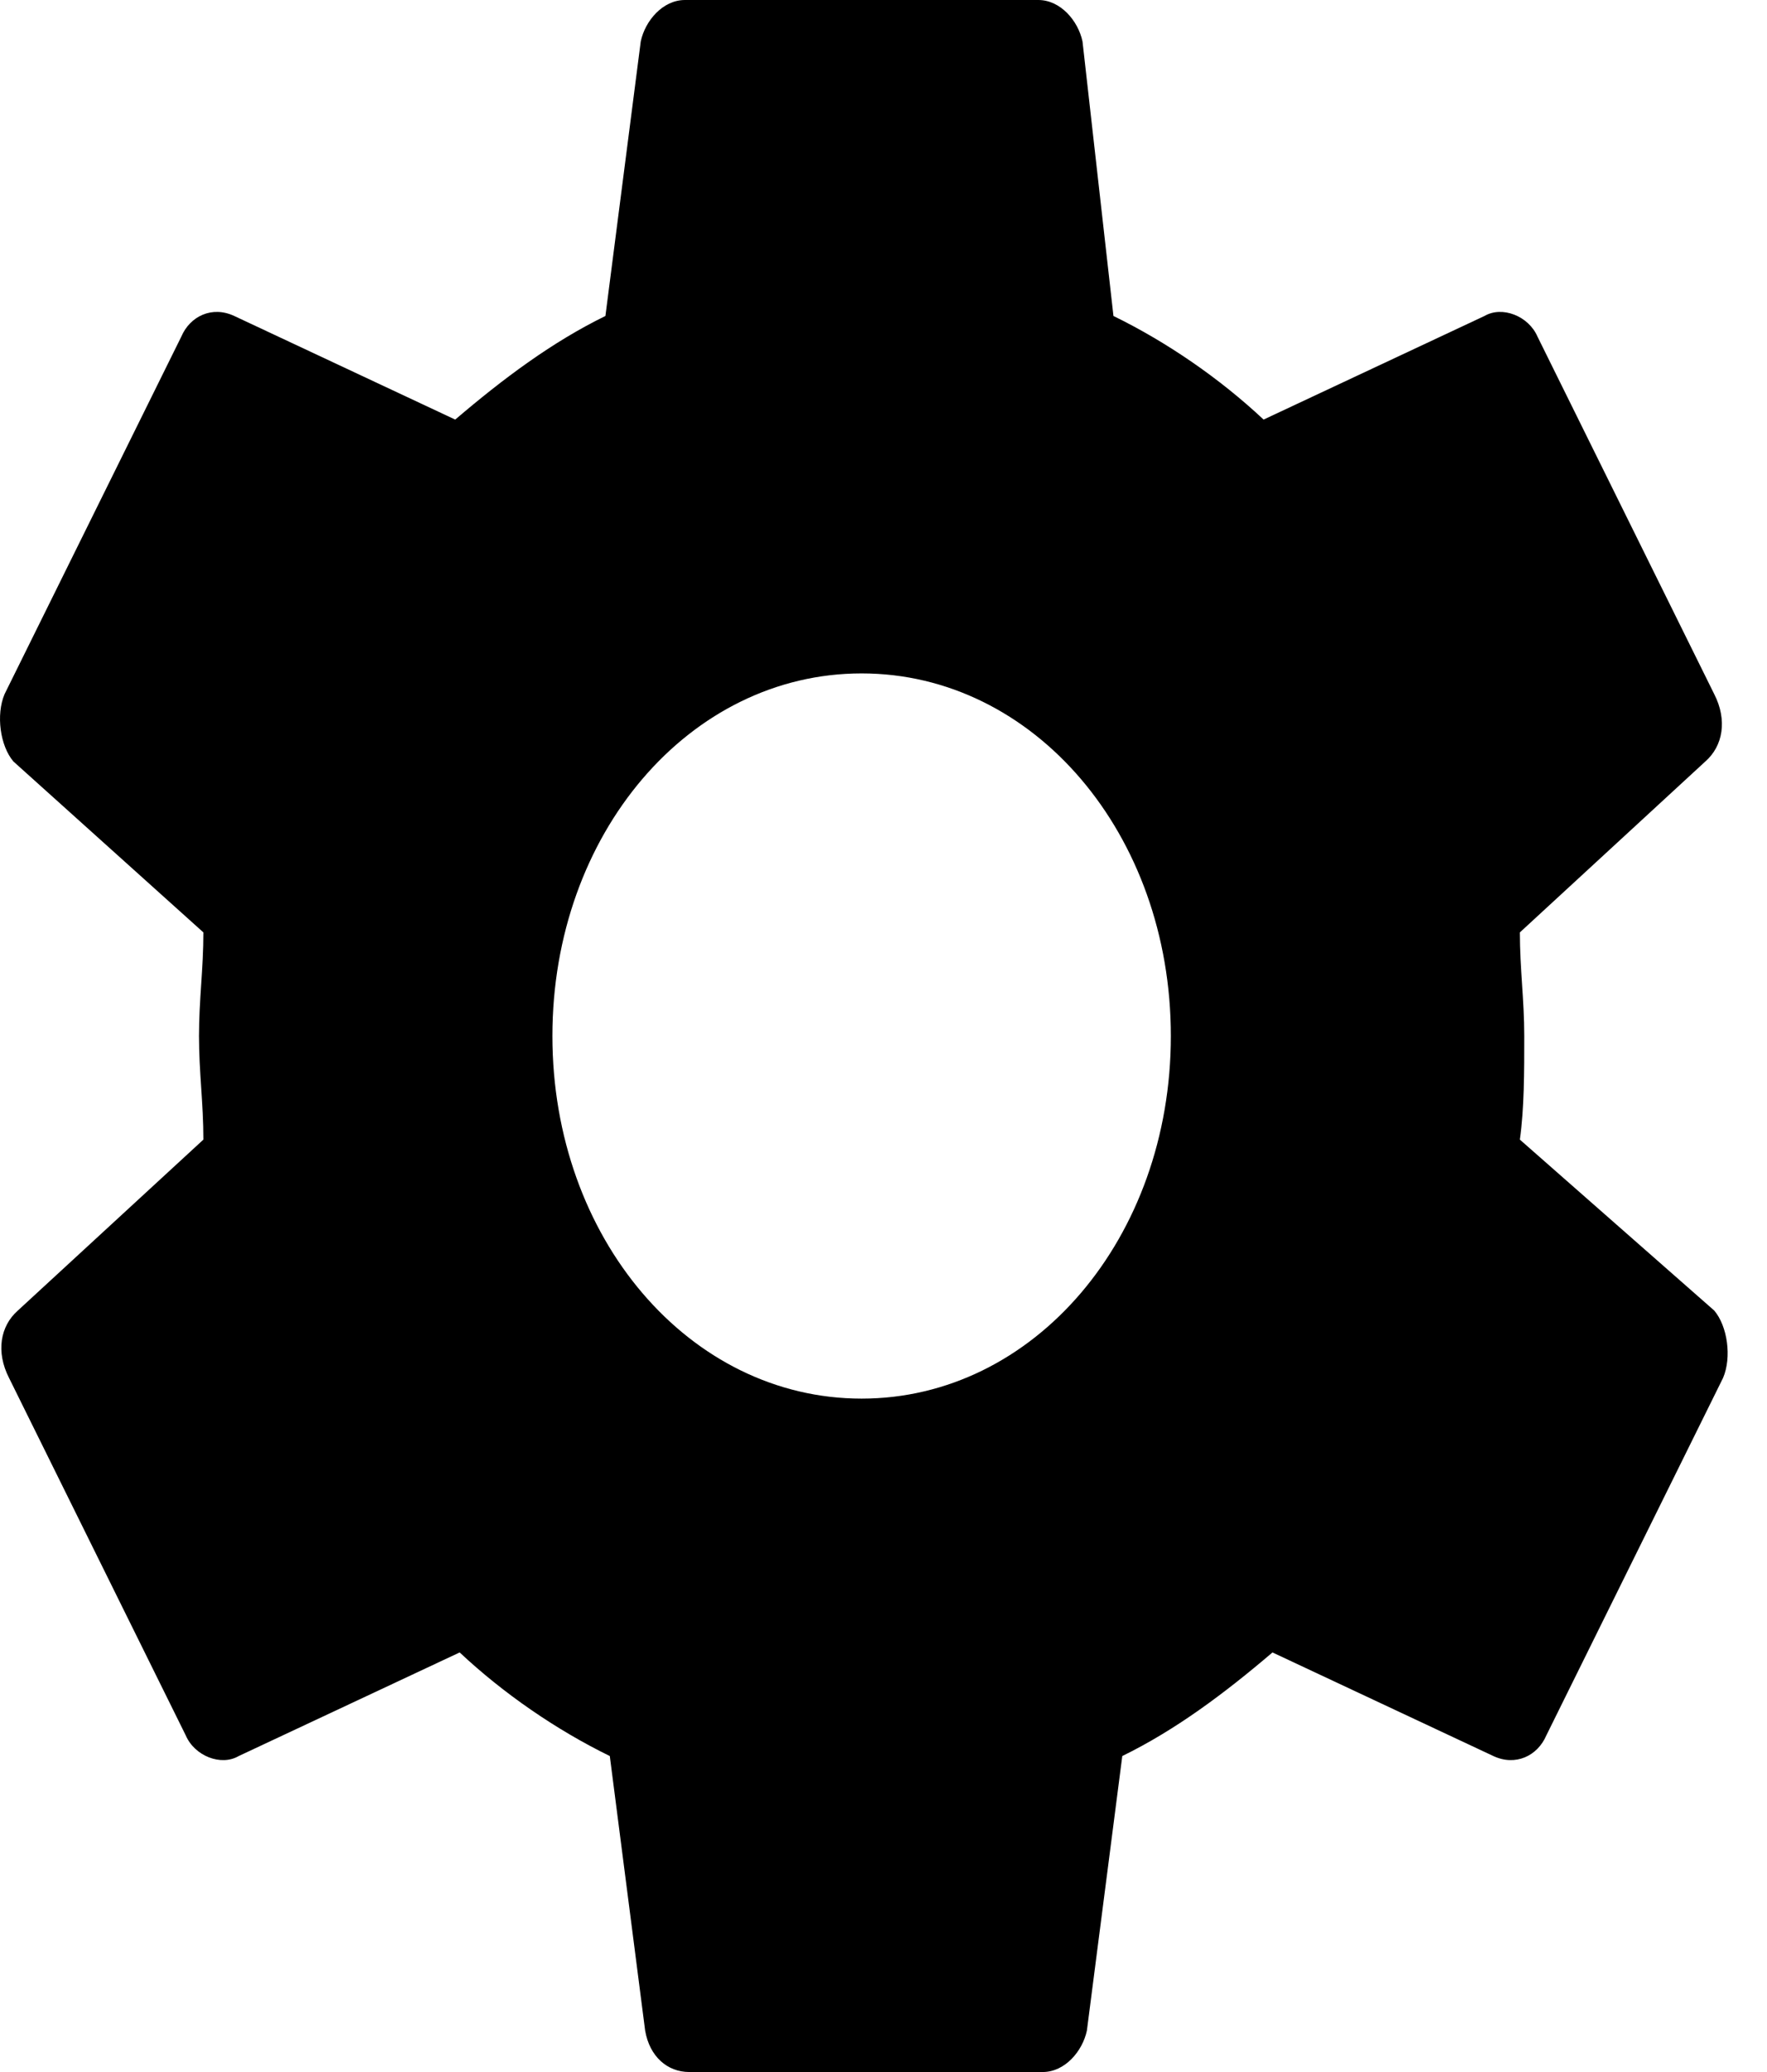 <svg width="29" height="34" viewBox="0 0 29 34" fill="none" xmlns="http://www.w3.org/2000/svg">
<path d="M24.944 18.7C25.016 18.19 25.016 17.595 25.016 17C25.016 16.405 24.944 15.895 24.944 15.3L27.988 12.495C28.279 12.24 28.351 11.815 28.134 11.39L25.234 5.525C25.088 5.185 24.654 5.015 24.363 5.185L20.738 6.885C20.013 6.205 19.144 5.61 18.274 5.185L17.766 0.68C17.694 0.34 17.404 0 17.041 0H11.241C10.878 0 10.588 0.34 10.516 0.68L9.936 5.185C9.066 5.61 8.268 6.205 7.471 6.885L3.845 5.185C3.483 5.015 3.12 5.185 2.975 5.525L0.075 11.39C-0.069 11.73 0.003 12.24 0.22 12.495L3.338 15.3C3.338 15.895 3.266 16.405 3.266 17C3.266 17.595 3.338 18.105 3.338 18.7L0.293 21.505C0.003 21.76 -0.069 22.185 0.148 22.61L3.048 28.475C3.193 28.815 3.628 28.985 3.918 28.815L7.544 27.115C8.269 27.795 9.138 28.39 10.008 28.815L10.588 33.32C10.661 33.745 10.951 34 11.313 34H17.113C17.476 34 17.766 33.66 17.838 33.32L18.419 28.815C19.288 28.39 20.087 27.795 20.884 27.115L24.509 28.815C24.871 28.985 25.234 28.815 25.379 28.475L28.279 22.61C28.424 22.27 28.351 21.76 28.134 21.505L24.944 18.7ZM14.141 22.95C11.313 22.95 9.066 20.315 9.066 17C9.066 13.685 11.313 11.05 14.141 11.05C16.969 11.05 19.216 13.685 19.216 17C19.216 20.315 16.969 22.95 14.141 22.95Z" fill="black"/>
</svg>
